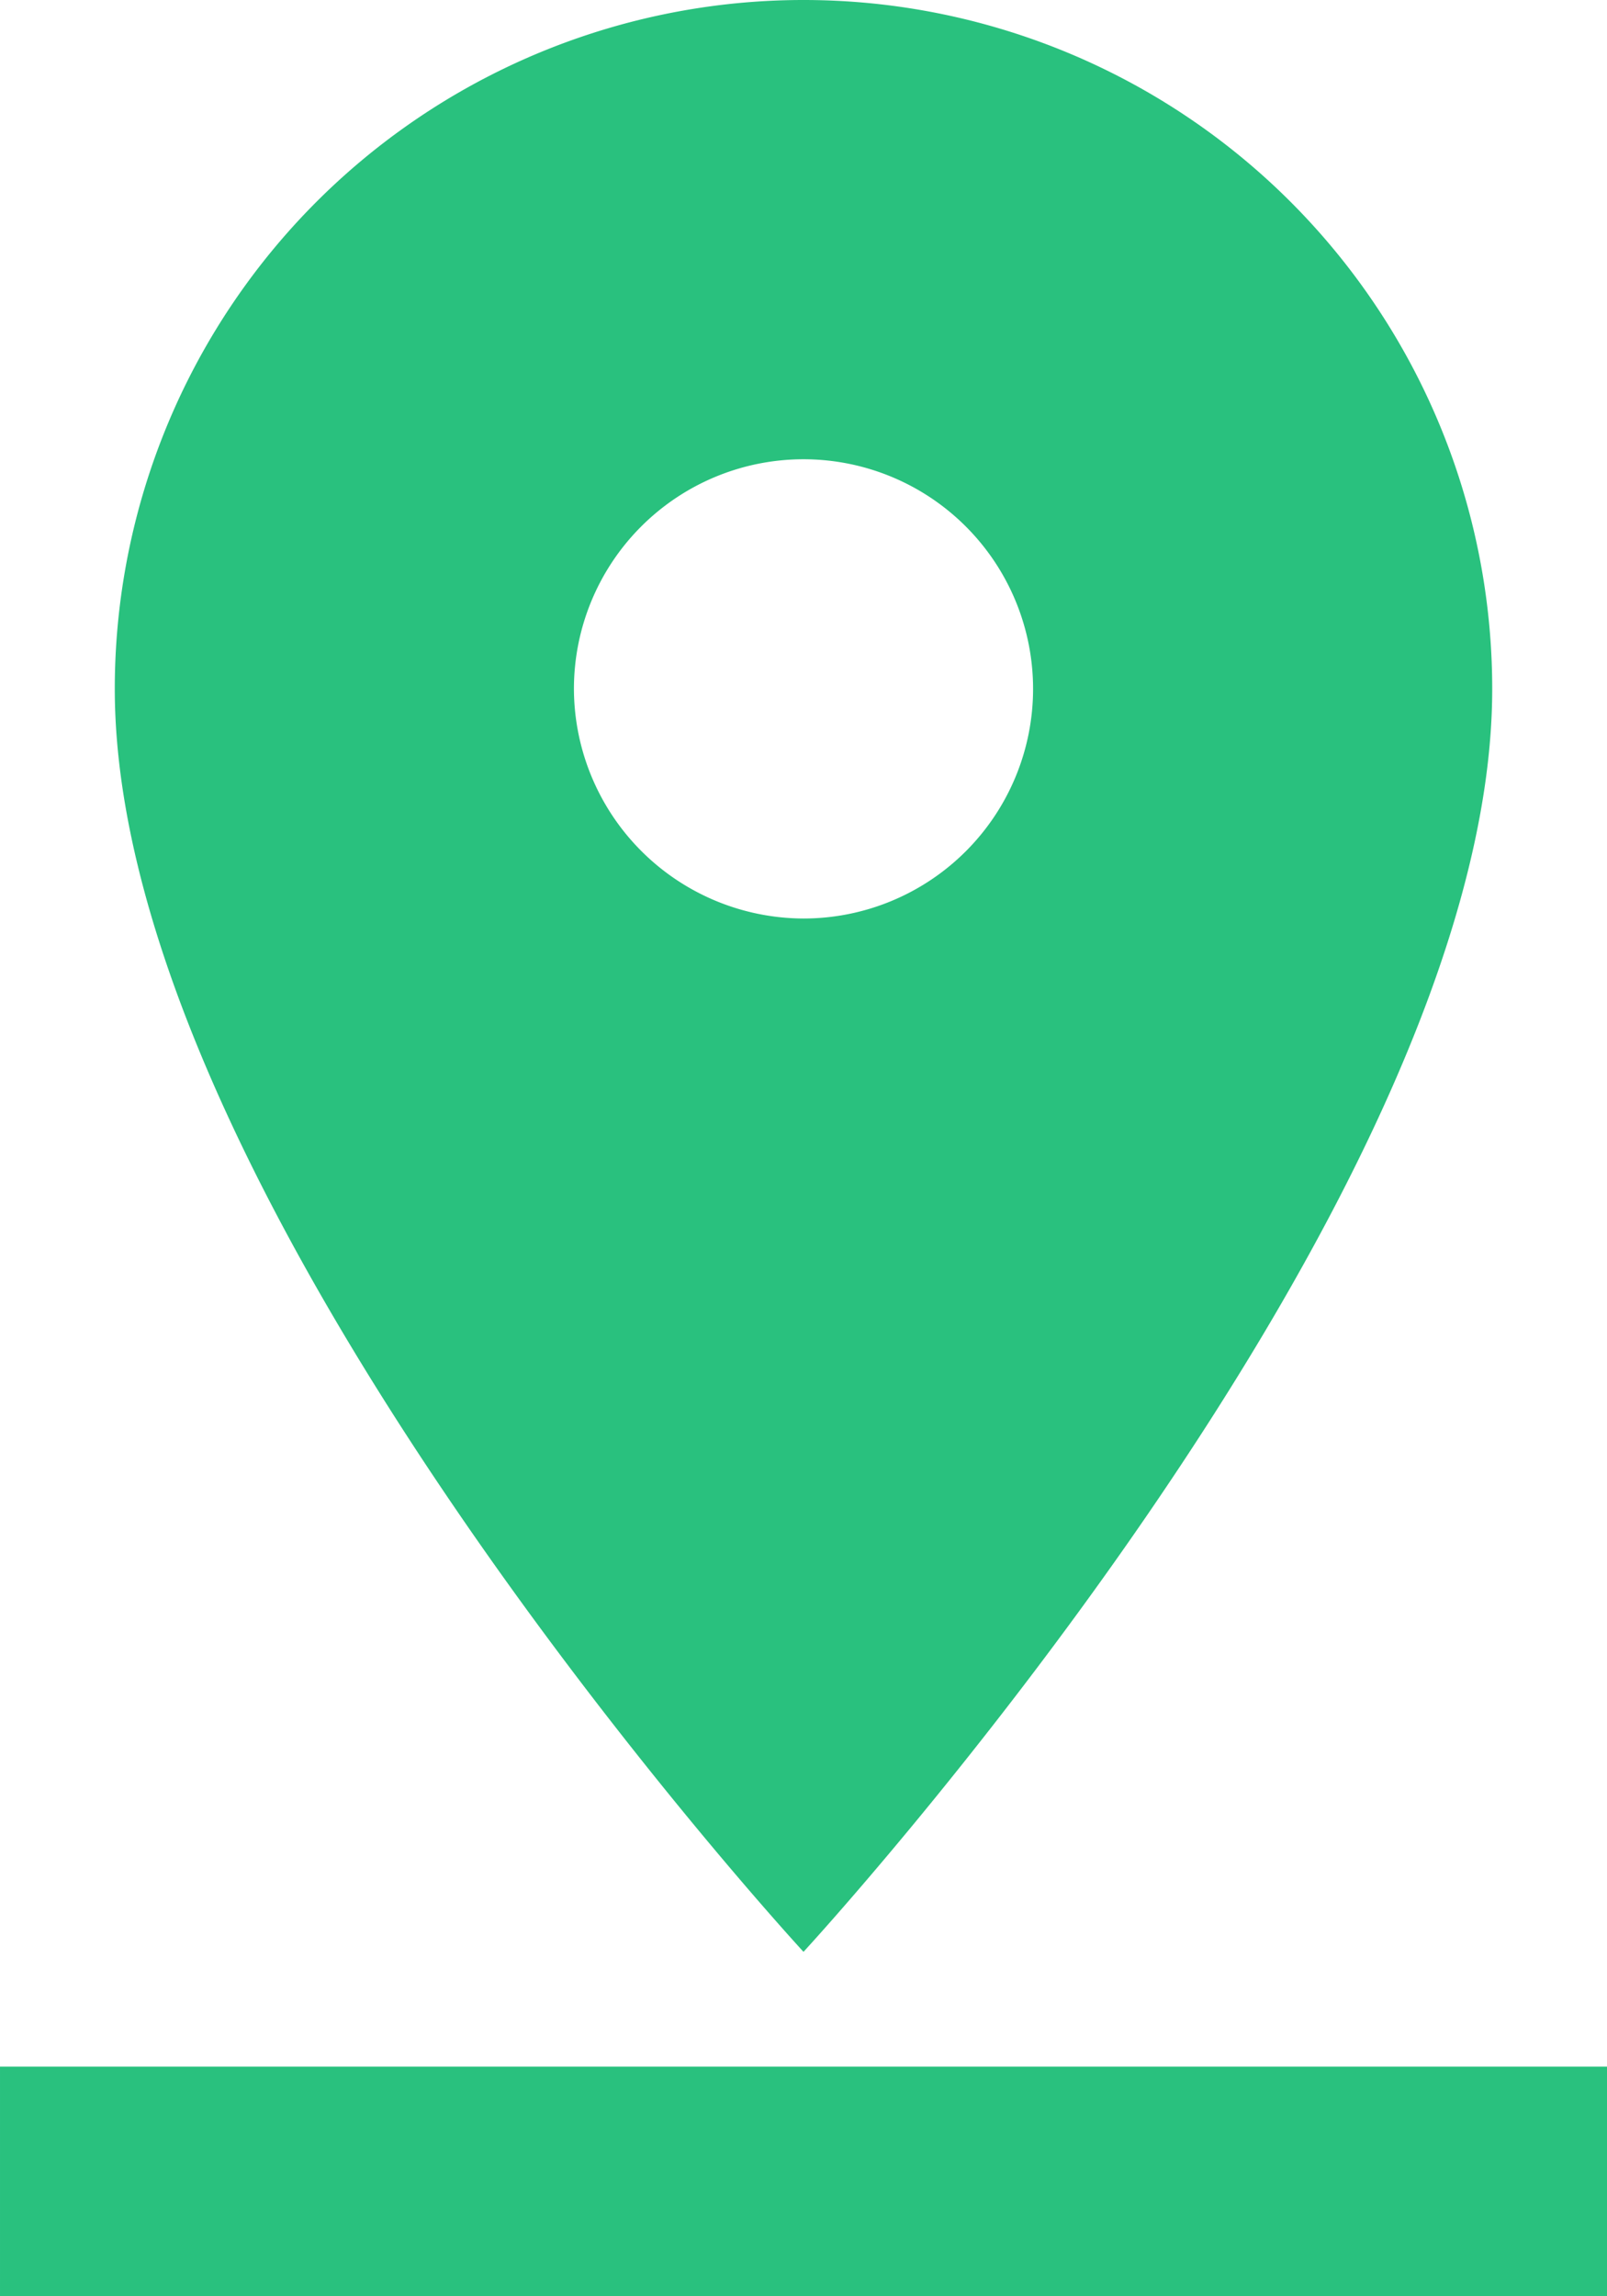 <svg xmlns="http://www.w3.org/2000/svg" width="14" height="20" viewBox="0 0 14 20">
  <path id="Path_145" data-name="Path 145" d="M42,1986a6,6,0,0,0-12,0c0,4.5,6,11,6,11S42,1990.5,42,1986Zm-8,0a2,2,0,1,1,2,2A2.006,2.006,0,0,1,34,1986Zm-5,12v2H43v-2Z" transform="translate(-29 -1980)" fill="#29c17e"/>
</svg>
